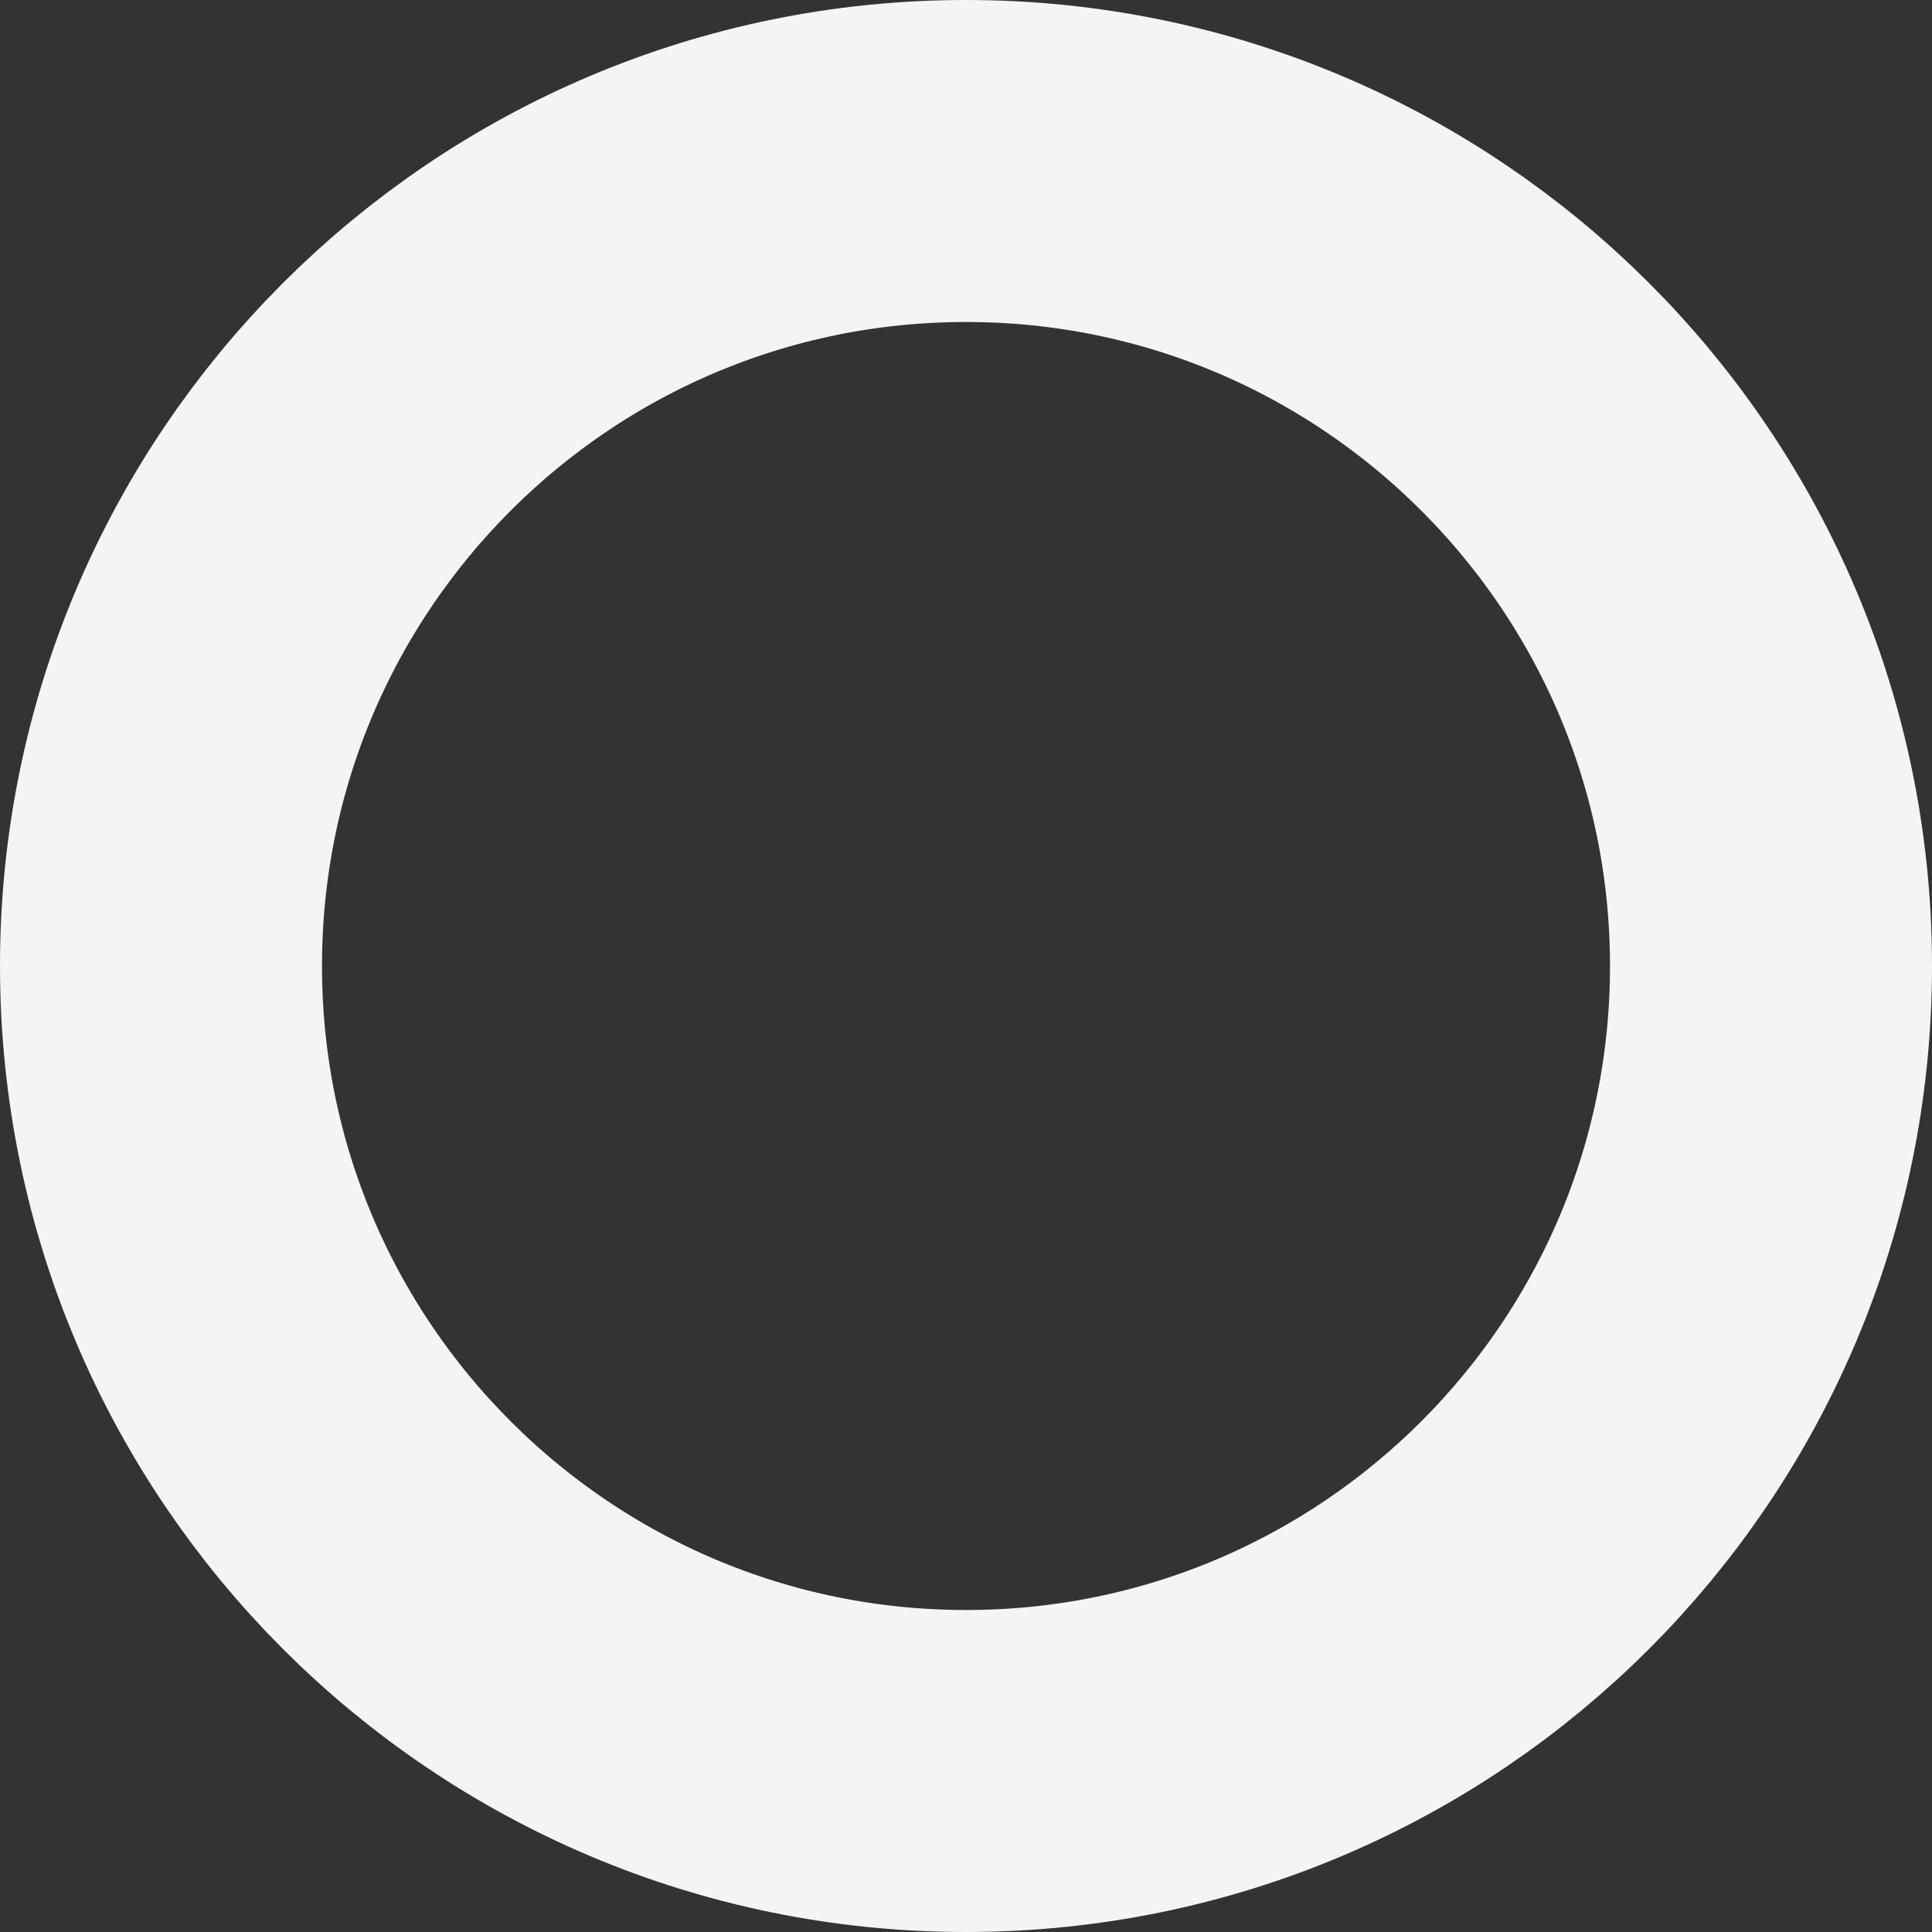 <svg width="48" height="48" viewBox="0 0 48 48" fill="none" xmlns="http://www.w3.org/2000/svg">
<rect x="0" y="0" width="48" height="48" fill="#333333" stroke="none"/>
<path d="M44 24C44 12.957 35.042 4 24 4C12.957 4 4 12.957 4 24C4 35.042 12.957 44 24 44C35.042 44 44 35.042 44 24Z" stroke="#F4F4F4" stroke-width="8" stroke-miterlimit="10"/>
</svg>

